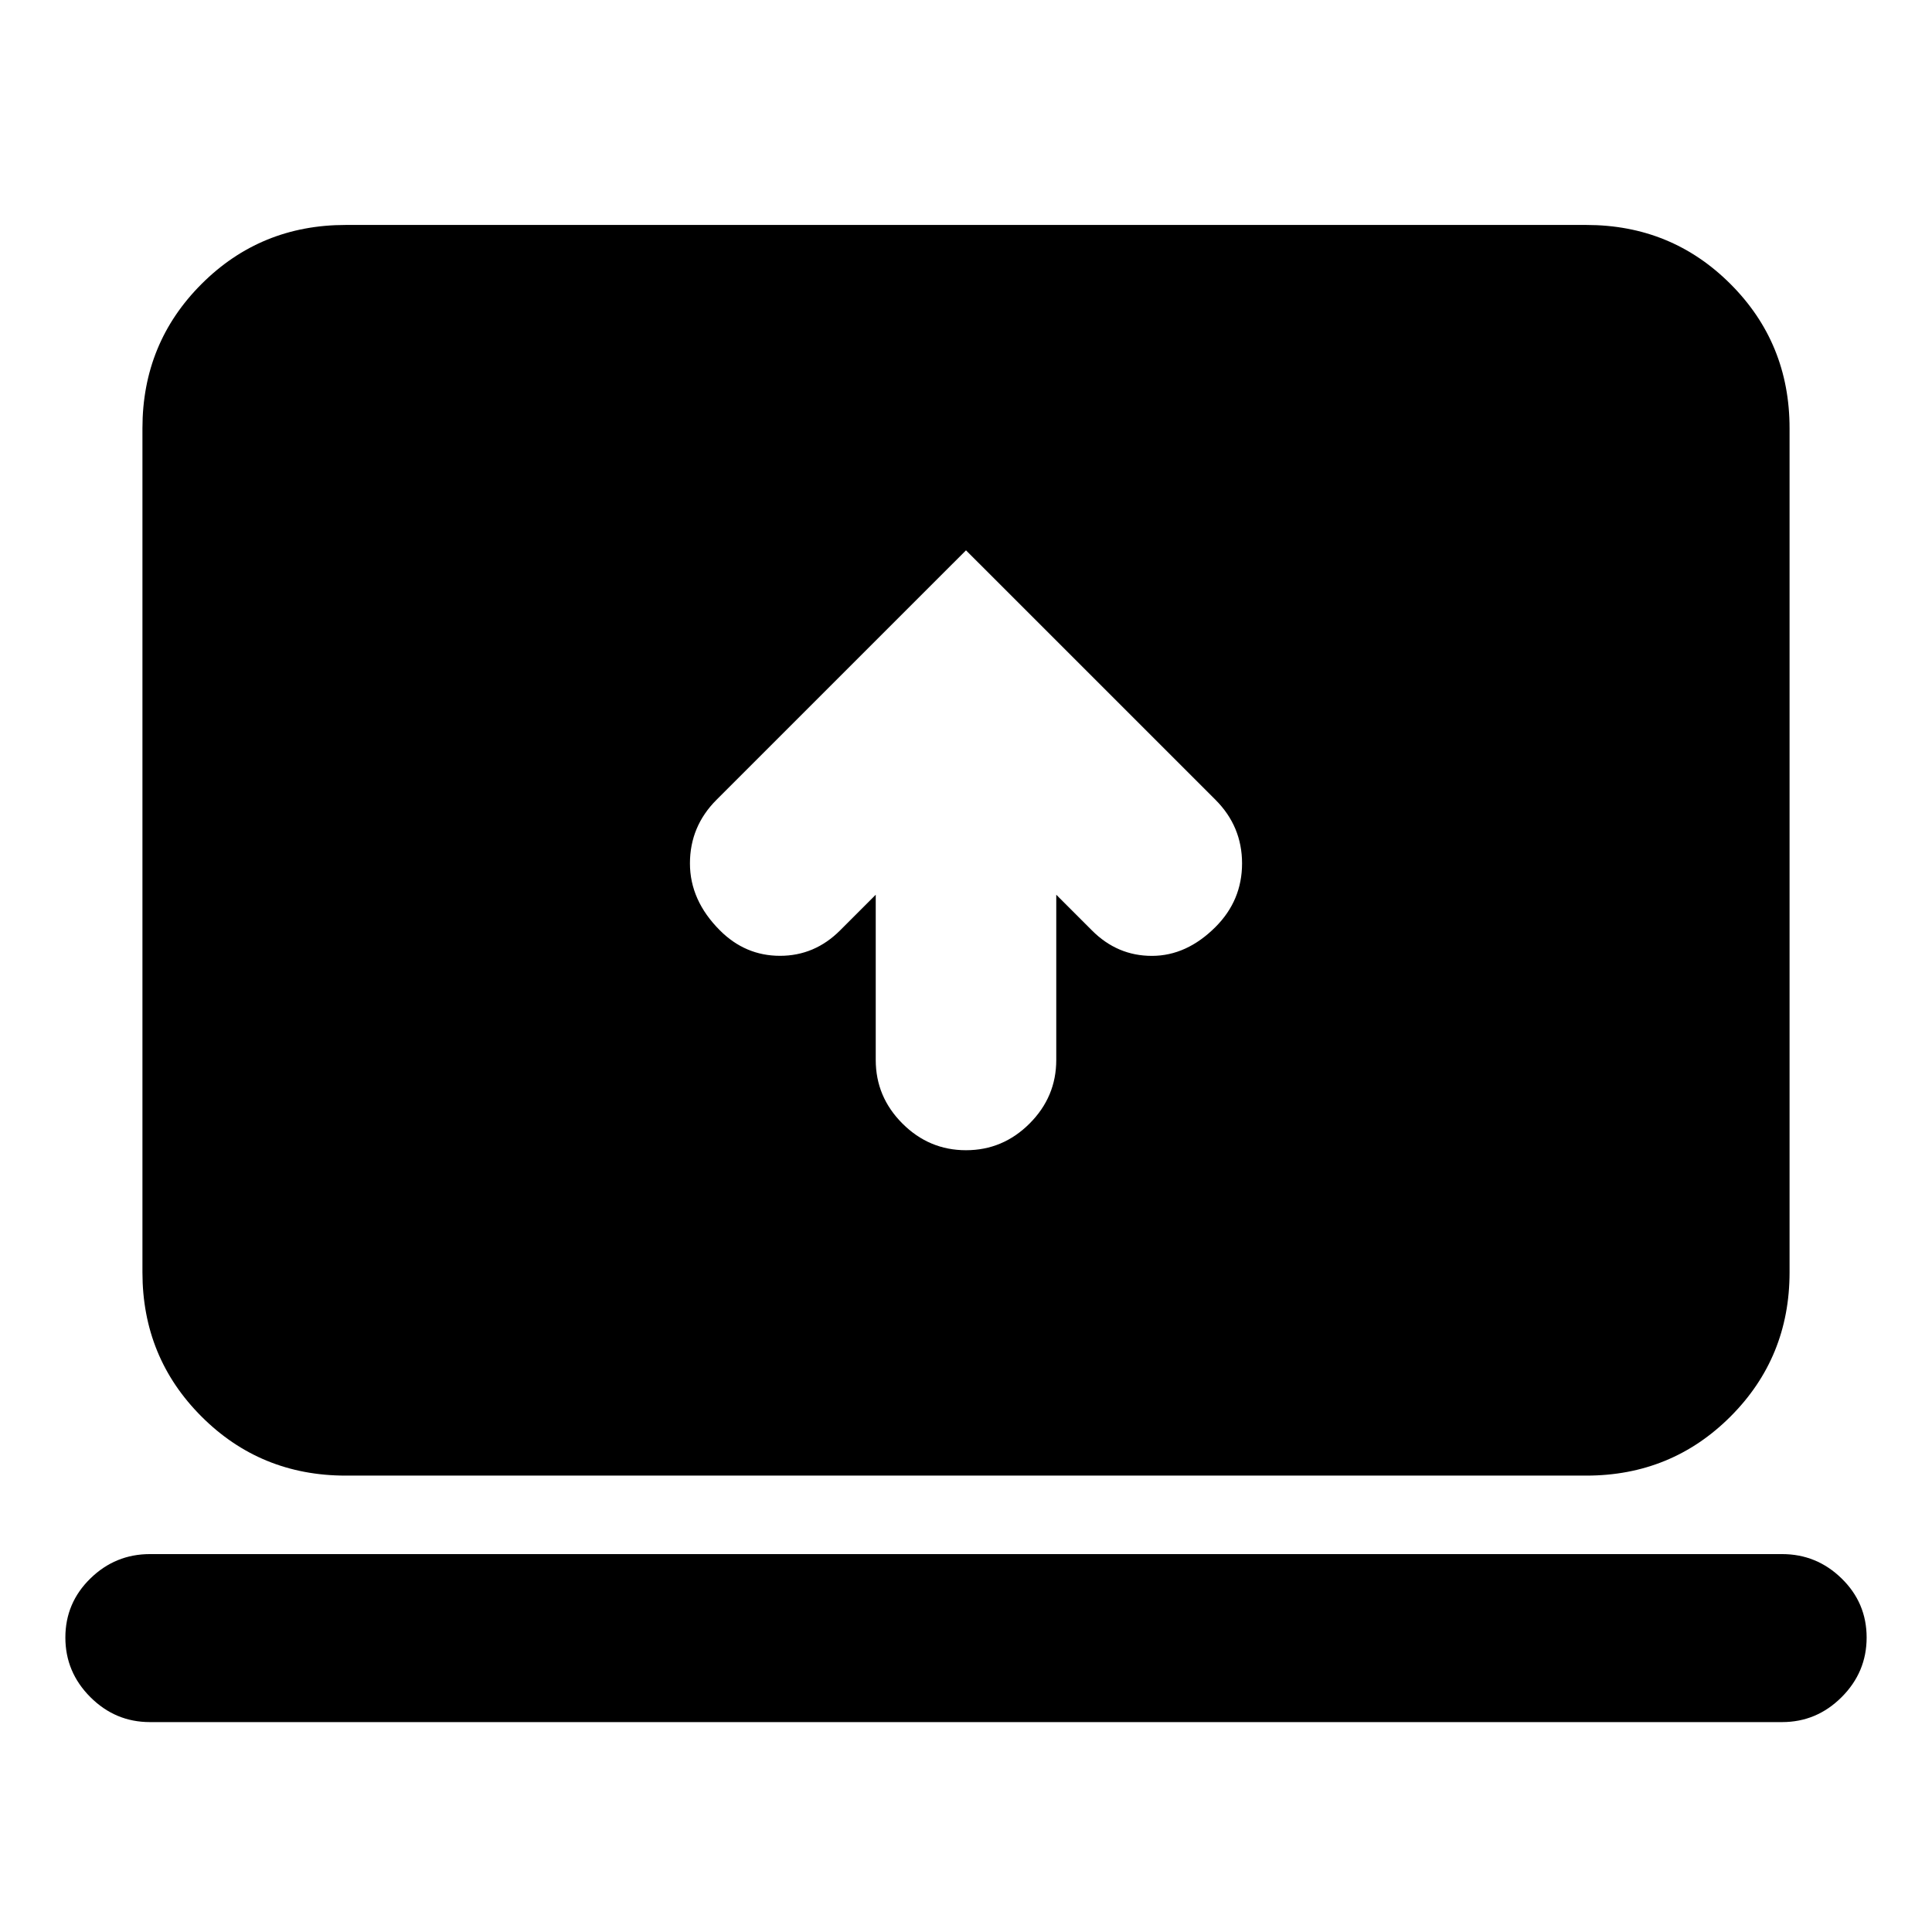 <svg xmlns="http://www.w3.org/2000/svg" height="24" viewBox="0 -960 960 960" width="24"><path d="M435.15-515.41v82.11q0 18.32 13.26 31.58 13.26 13.26 31.59 13.26t31.59-13.26q13.26-13.26 13.26-31.58v-82.11l17.71 17.71q12.64 12.7 29.86 12.67 17.23-.03 31.56-14.36 13.19-13.2 13.19-31.59t-13.19-31.59L480-686.54 356.02-562.57q-13.19 13.2-13.19 31.59t14.89 33.28q12.63 12.64 29.86 12.64 17.22 0 29.86-12.64l17.71-17.71ZM74.5-104.3q-17.2 0-29.61-12.42-12.41-12.41-12.41-29.6 0-17.2 12.41-29.33 12.41-12.13 29.61-12.13h811q17.2 0 29.61 12.13t12.41 29.33q0 17.19-12.41 29.6-12.41 12.42-29.61 12.42h-811Zm97.28-122.48q-42.3 0-71.65-29.35-29.35-29.35-29.35-71.65v-419.44q0-42.3 29.35-71.65 29.35-29.35 71.65-29.35h616.44q42.3 0 71.65 29.35 29.35 29.35 29.35 71.65v419.44q0 42.3-29.35 71.65-29.35 29.35-71.65 29.35H171.78Z"/></svg>